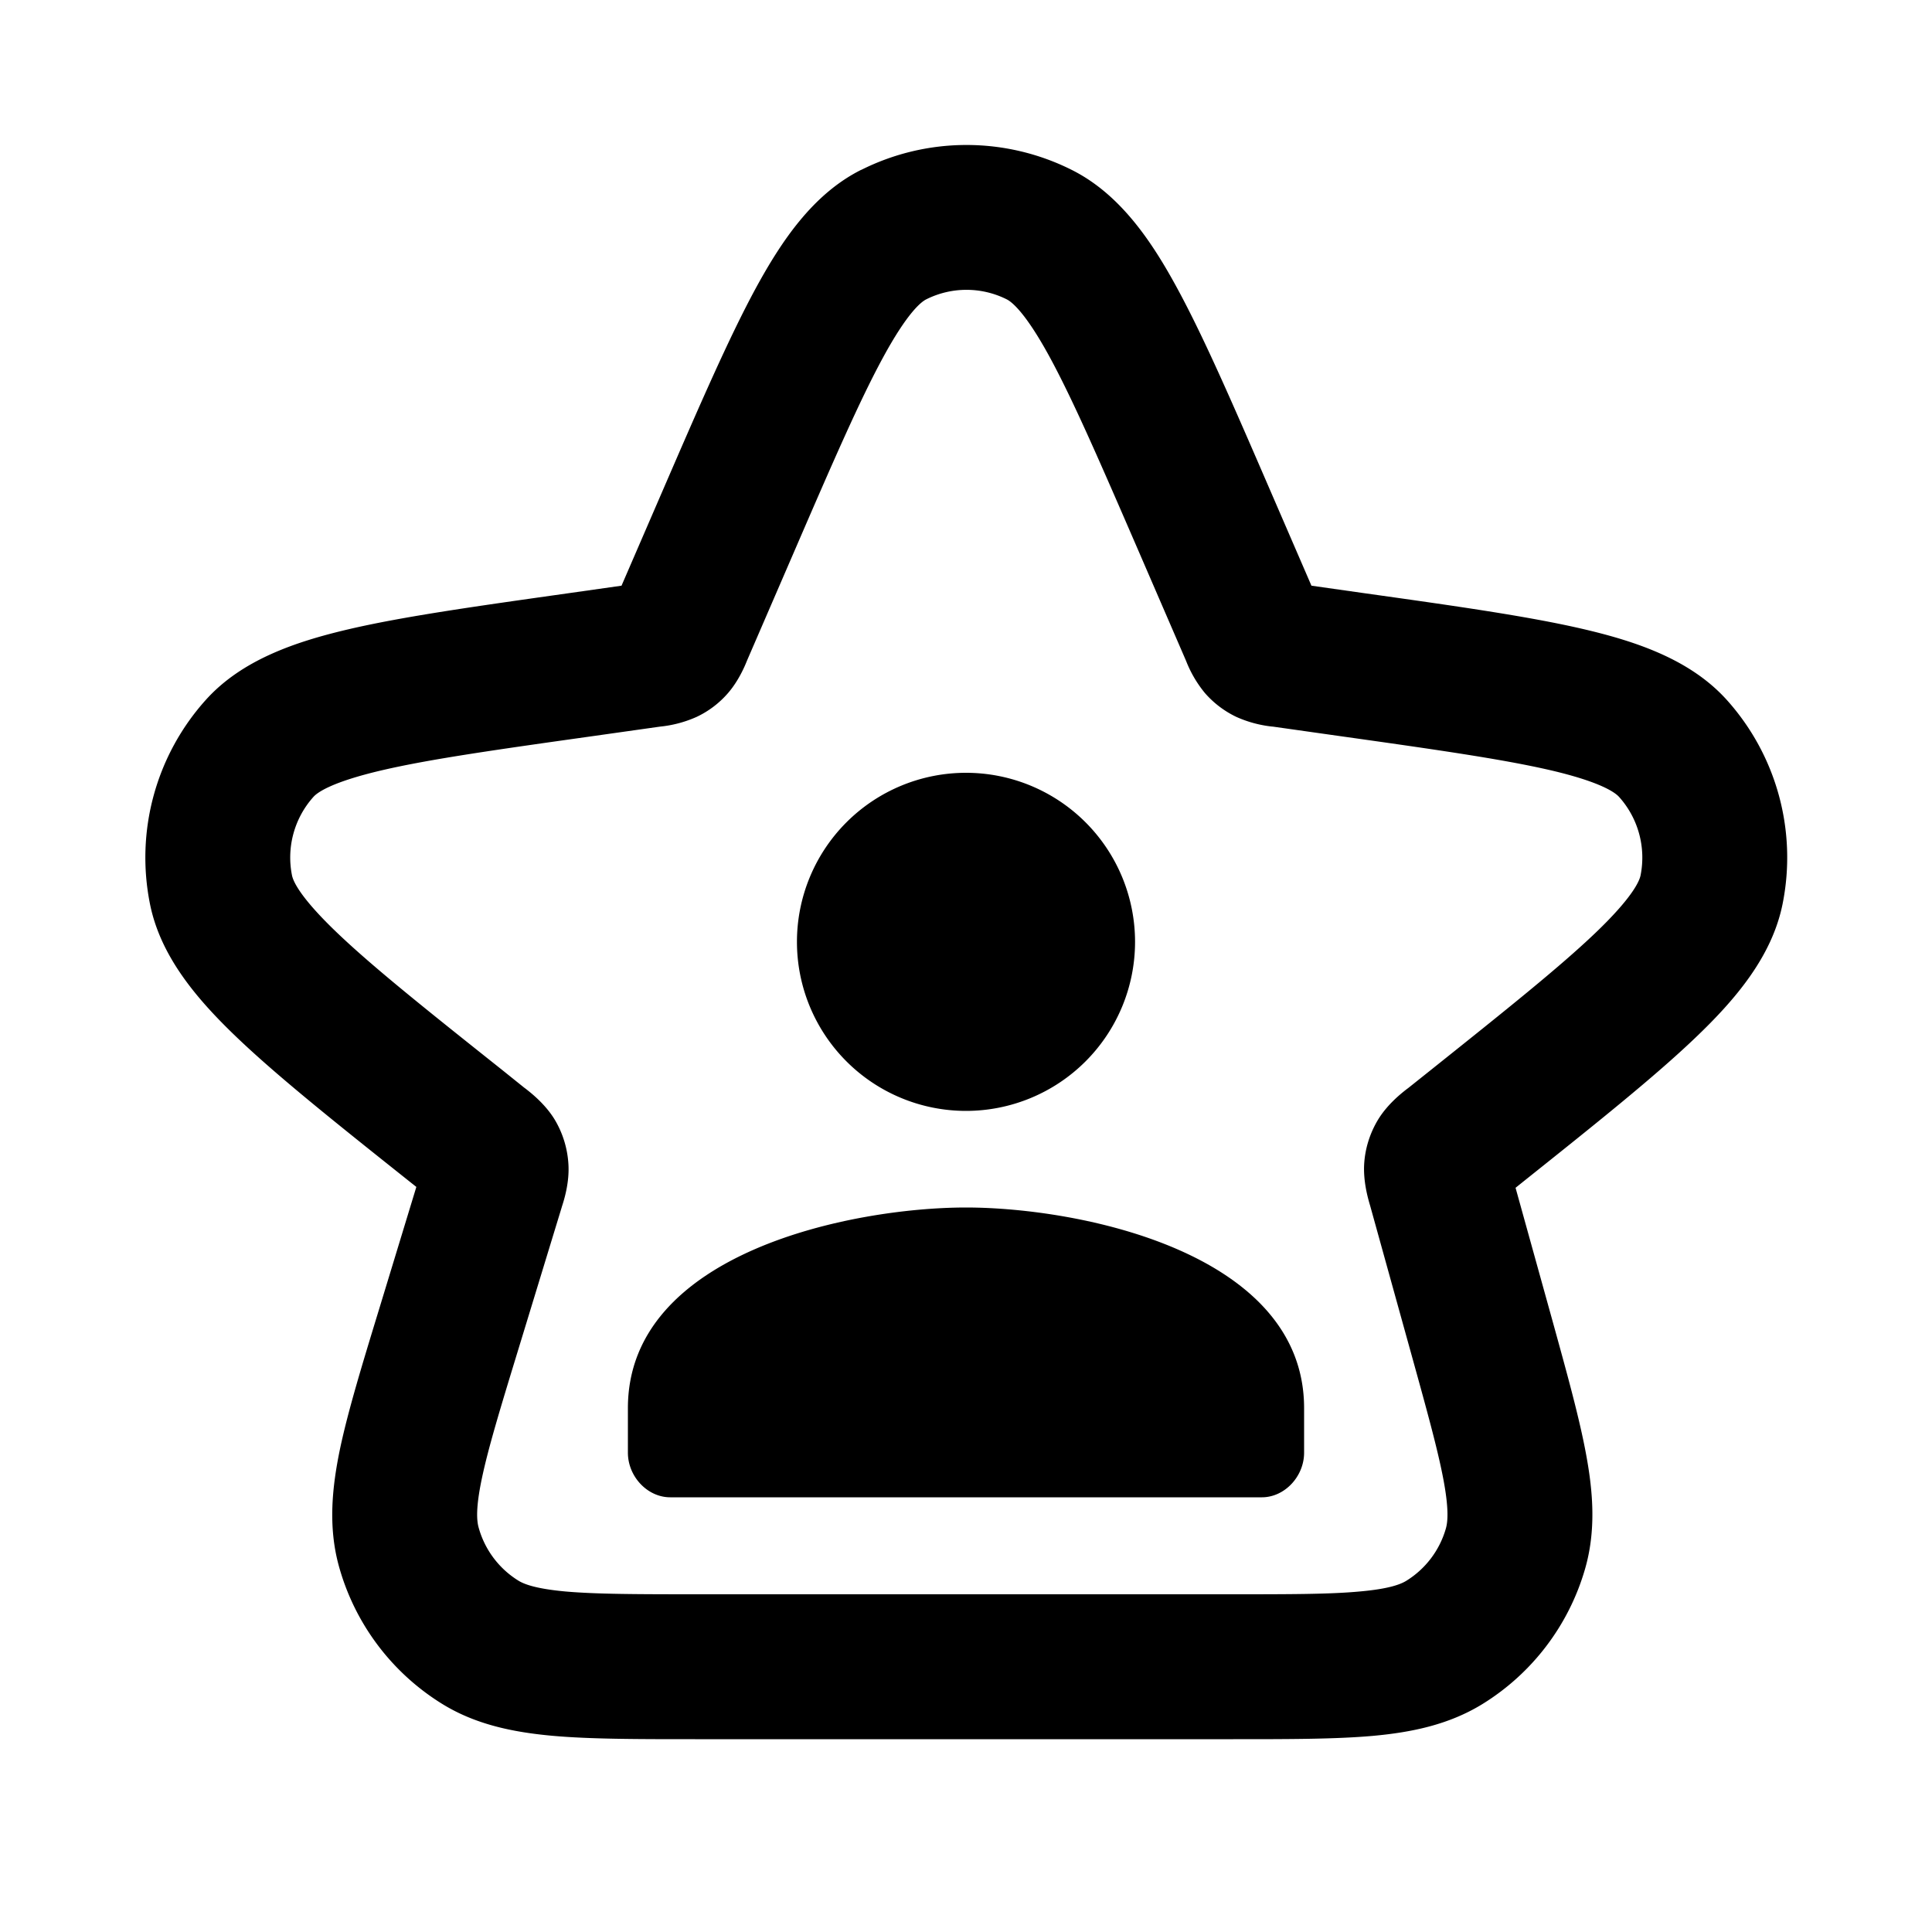 <svg xmlns="http://www.w3.org/2000/svg" width="20" height="20" fill="currentColor" viewBox="0 0 20 20"><path fill-rule="evenodd" d="M10.422 3.099a.93.93 0 0 0-.834 0c-.052.026-.194.136-.447.602-.243.447-.52 1.084-.915 1.998l-.491 1.135-.005.012c-.02.05-.084.202-.193.328a.985.985 0 0 1-.325.247 1.223 1.223 0 0 1-.38.101l-.686.097c-.995.14-1.691.238-2.193.355-.522.122-.668.23-.708.275a.94.94 0 0 0-.222.814c.012.059.082.226.47.596.373.356.922.794 1.709 1.42l.224.18a.767.767 0 0 0 .011.008c.05.039.206.158.307.326.082.138.13.294.14.455.013.195-.047.381-.067.442l-.004.014-.451 1.477c-.185.605-.308 1.01-.374 1.325-.065.309-.052.437-.034.504a.94.94 0 0 0 .408.55c.058.037.177.086.492.115.32.028.743.029 1.375.029h5.503c.618 0 1.031 0 1.343-.029.307-.027.424-.075.482-.11a.94.94 0 0 0 .41-.54c.019-.065.034-.19-.022-.494-.057-.308-.167-.707-.332-1.302l-.43-1.55-.004-.013c-.017-.06-.071-.242-.056-.433.012-.157.062-.309.143-.443.1-.164.251-.28.3-.318l.011-.008.232-.185c.785-.627 1.333-1.065 1.705-1.42.387-.37.457-.538.469-.597a.94.94 0 0 0-.223-.813c-.04-.044-.185-.153-.707-.275-.5-.116-1.195-.215-2.19-.355l-.685-.097-.013-.001a1.223 1.223 0 0 1-.367-.1 1.006 1.006 0 0 1-.325-.247 1.22 1.22 0 0 1-.193-.328l-.005-.012-.491-1.135c-.396-.914-.672-1.55-.915-1.998-.253-.466-.395-.576-.447-.602Zm-1.507-1.34a2.43 2.43 0 0 1 2.18 0c.493.247.82.724 1.092 1.226.279.513.582 1.213.958 2.082l.431.996.535.076c.947.133 1.709.24 2.283.374.56.131 1.11.32 1.482.733a2.44 2.44 0 0 1 .577 2.113c-.11.544-.487.987-.903 1.384-.426.407-1.027.887-1.775 1.484l-.086.069.379 1.365c.153.554.282 1.017.352 1.399.073.394.102.789-.012 1.183a2.438 2.438 0 0 1-1.063 1.398c-.35.215-.738.293-1.137.329-.386.034-.867.034-1.442.034h-5.57c-.59 0-1.082 0-1.476-.035-.406-.037-.802-.116-1.155-.338a2.44 2.44 0 0 1-1.06-1.43c-.108-.402-.068-.804.015-1.203.082-.388.225-.858.397-1.421l.393-1.29-.073-.058c-.75-.597-1.352-1.077-1.779-1.484-.417-.398-.795-.84-.905-1.385a2.44 2.44 0 0 1 .577-2.114c.371-.413.922-.602 1.483-.733.575-.134 1.337-.24 2.286-.374l.535-.076.431-.996c.376-.869.68-1.569.958-2.082.273-.502.599-.98 1.092-1.227Z M6.5 14.577v.461c0 .247.202.462.438.462h6.125c.235 0 .437-.215.437-.462v-.461c0-1.616-2.332-2.077-3.5-2.077-1.168 0-3.5.461-3.5 2.077Zm5.25-4.827a1.75 1.75 0 1 1-3.5 0 1.75 1.75 0 0 1 3.5 0Z"/></svg>

